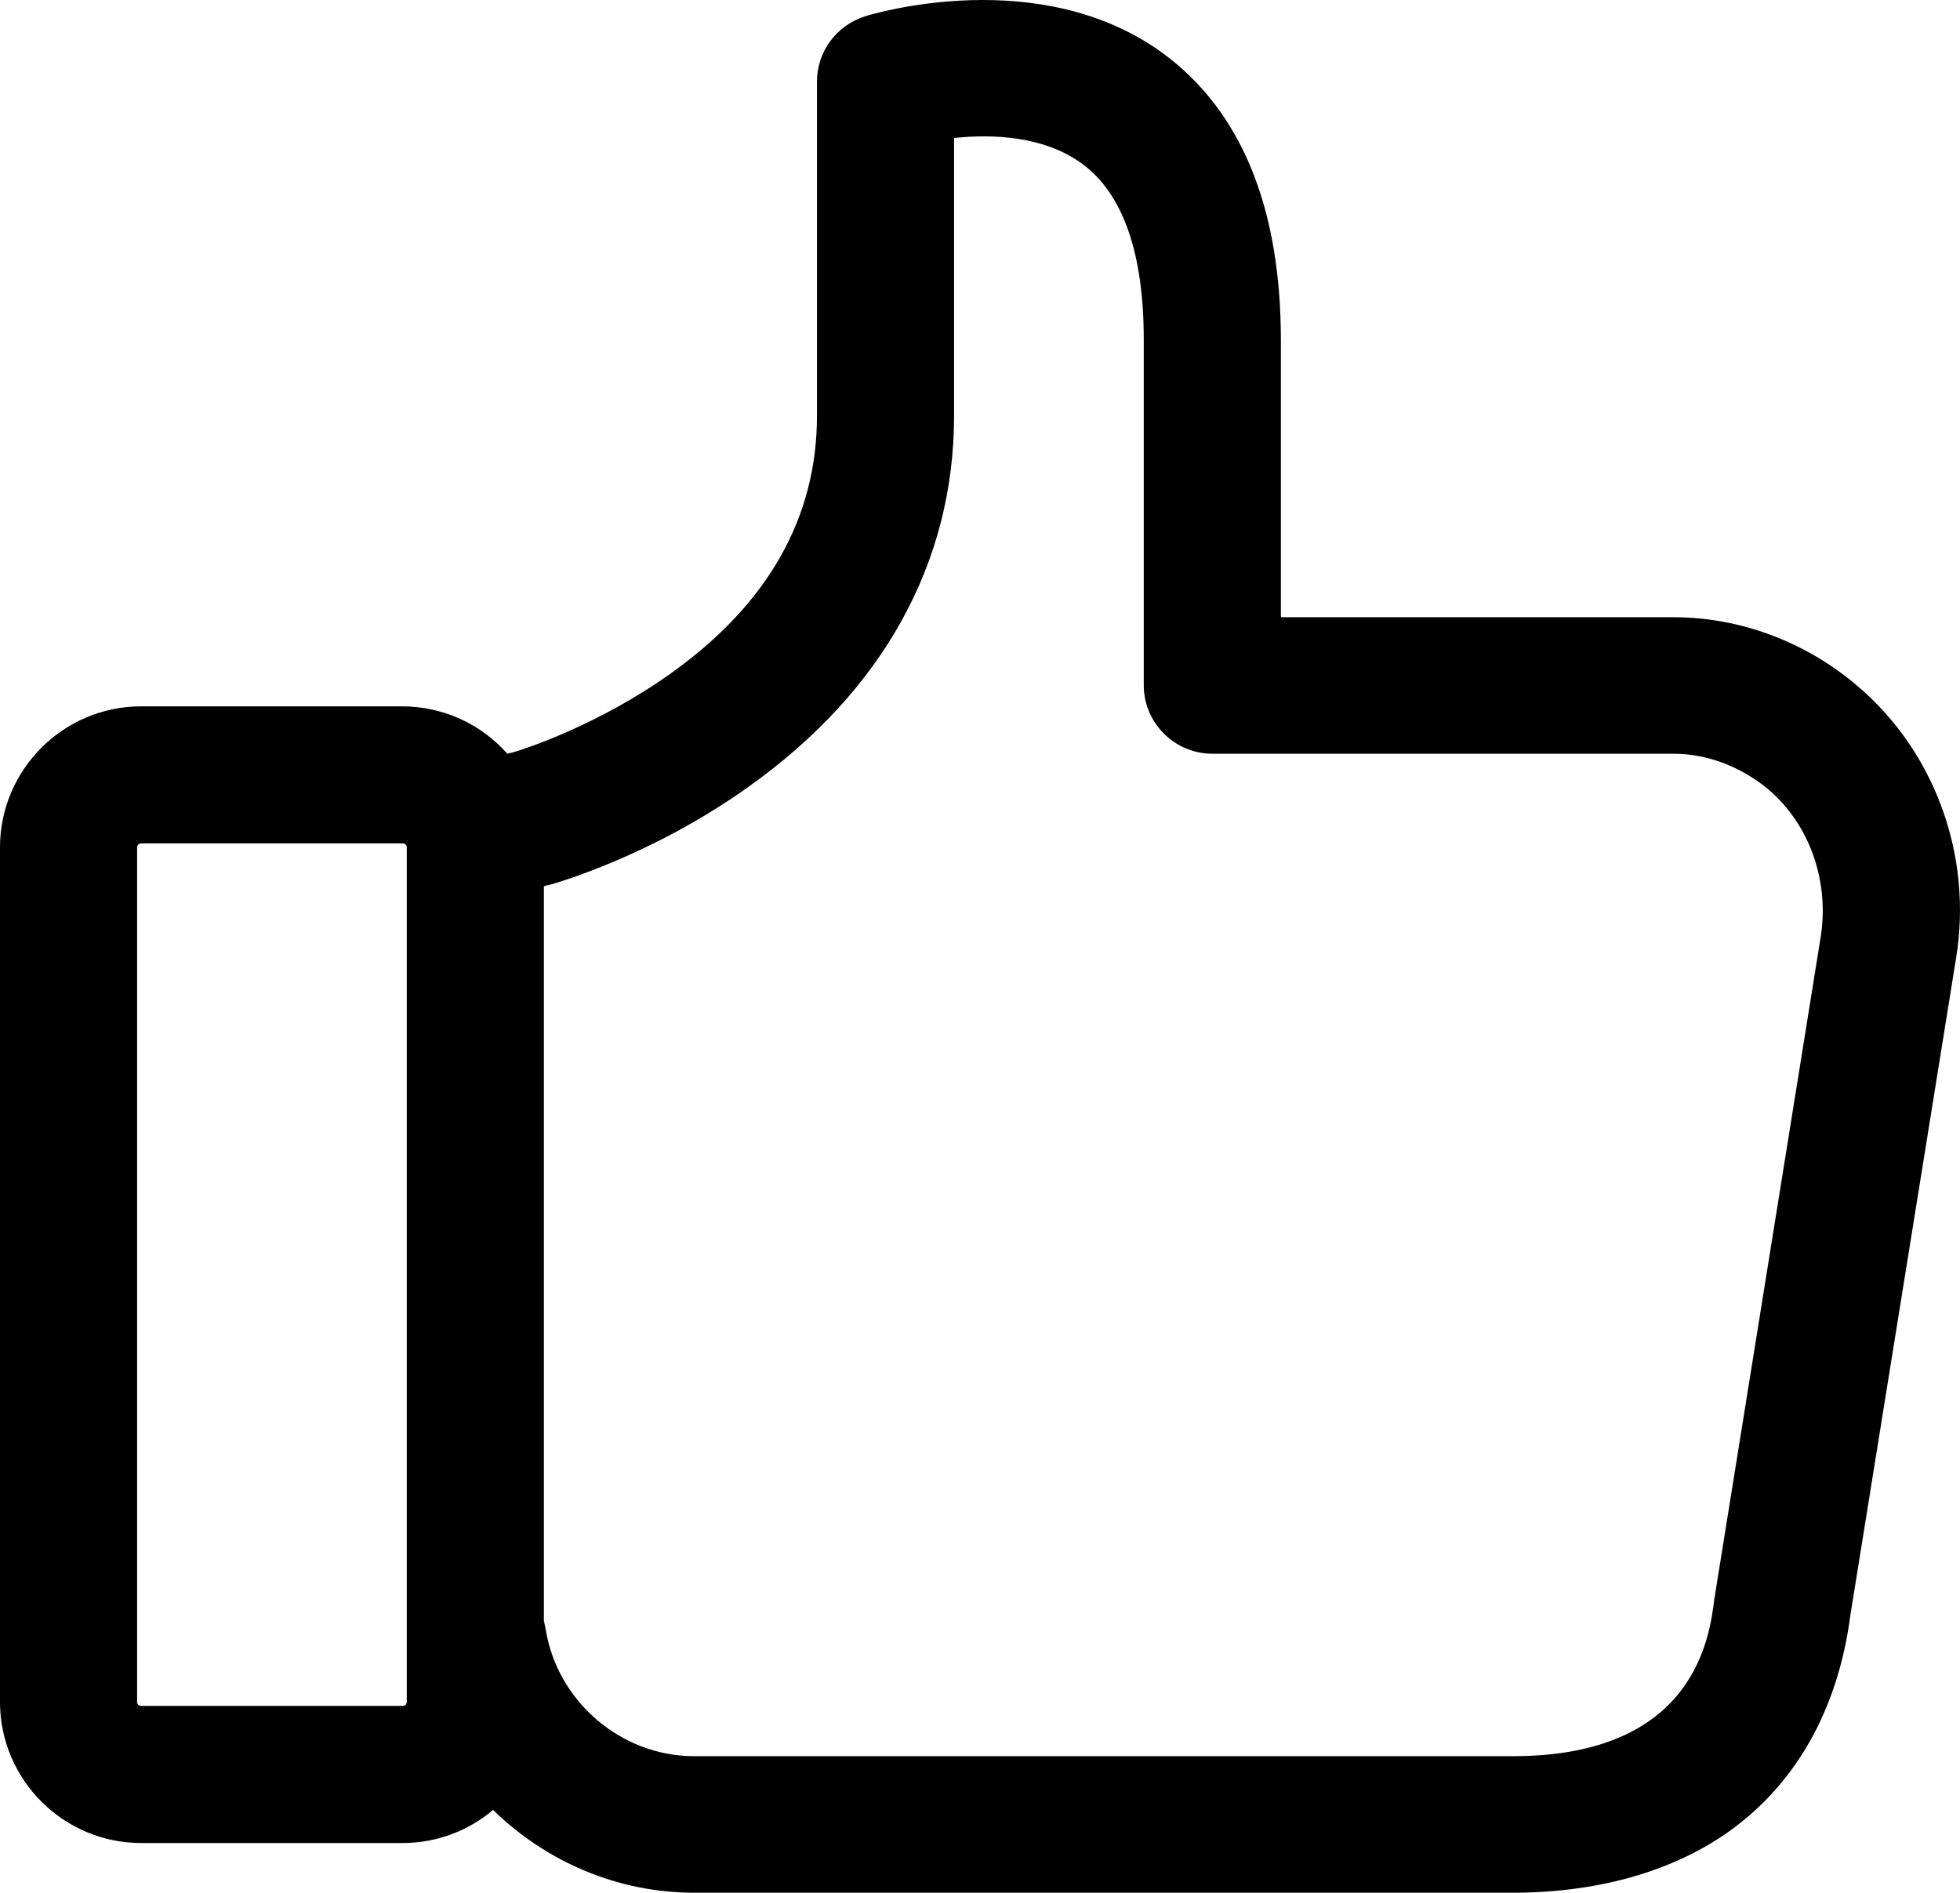 <?xml version="1.0" encoding="utf-8"?>
<!-- Generator: Adobe Illustrator 19.0.0, SVG Export Plug-In . SVG Version: 6.00 Build 0)  -->
<svg version="1.1" id="Capa_1" xmlns="http://www.w3.org/2000/svg" xmlns:xlink="http://www.w3.org/1999/xlink" x="0px" y="0px"
	 viewBox="51.171 51.972 354.122 342.028" enable-background="new 51.171 51.972 354.122 342.028" xml:space="preserve">
<path d="M386.844,175.998c-9.393-8.051-21.264-12.489-33.34-12.489h-11.251H301.79h-19.198v-50.062
	c0-23.947-7.123-41.392-21.264-51.817c-22.296-16.309-52.54-7.122-53.881-6.709c-5.161,1.651-8.67,6.399-8.67,11.767v60.384
	c0,18.374-8.774,33.959-26.218,46.45c-13.212,9.496-26.734,13.831-28.489,14.348l-1.239,0.309
	c-4.645-5.264-11.458-8.566-19.096-8.566H76.666c-14.038,0-25.496,11.457-25.496,25.495v154.418
	c0,14.038,11.458,25.495,25.496,25.495h47.275c6.193,0,11.974-2.271,16.309-5.986c9.497,9.29,22.399,14.967,36.334,14.967h46.965
	h4.851h96.099c14.863,0,27.973-3.612,37.985-10.322c12.799-8.67,20.747-22.398,23.018-39.946l19.096-118.703
	C407.591,206.654,400.778,187.869,386.844,175.998z M124.664,359.524c0,0.413-0.31,0.723-0.723,0.723H76.666
	c-0.413,0-0.723-0.31-0.723-0.723V205.106c0-0.413,0.31-0.723,0.723-0.723h47.275c0.413,0,0.723,0.31,0.723,0.723V359.524z
	 M380.135,221.209l-19.096,118.91c0,0.103,0,0.31-0.104,0.516c-0.826,7.122-3.51,28.695-36.436,28.695H228.4h-4.851h-46.965
	c-13.212,0-24.773-9.909-26.837-23.018c-0.104-0.517-0.207-1.032-0.31-1.445V212.125l0.722-0.206c0.206,0,0.31-0.103,0.516-0.103
	c0.723-0.207,18.27-5.162,35.714-17.651c24.257-17.237,37.16-40.462,37.16-67.093V76.907c6.813-0.723,16.206-0.413,23.121,4.645
	c7.433,5.471,11.148,16.205,11.148,31.792v62.448c0,6.813,5.574,12.386,12.387,12.386h31.585h40.463h11.251
	c6.193,0,12.283,2.375,17.237,6.504C378.174,201.081,381.683,211.196,380.135,221.209z"/>
</svg>

